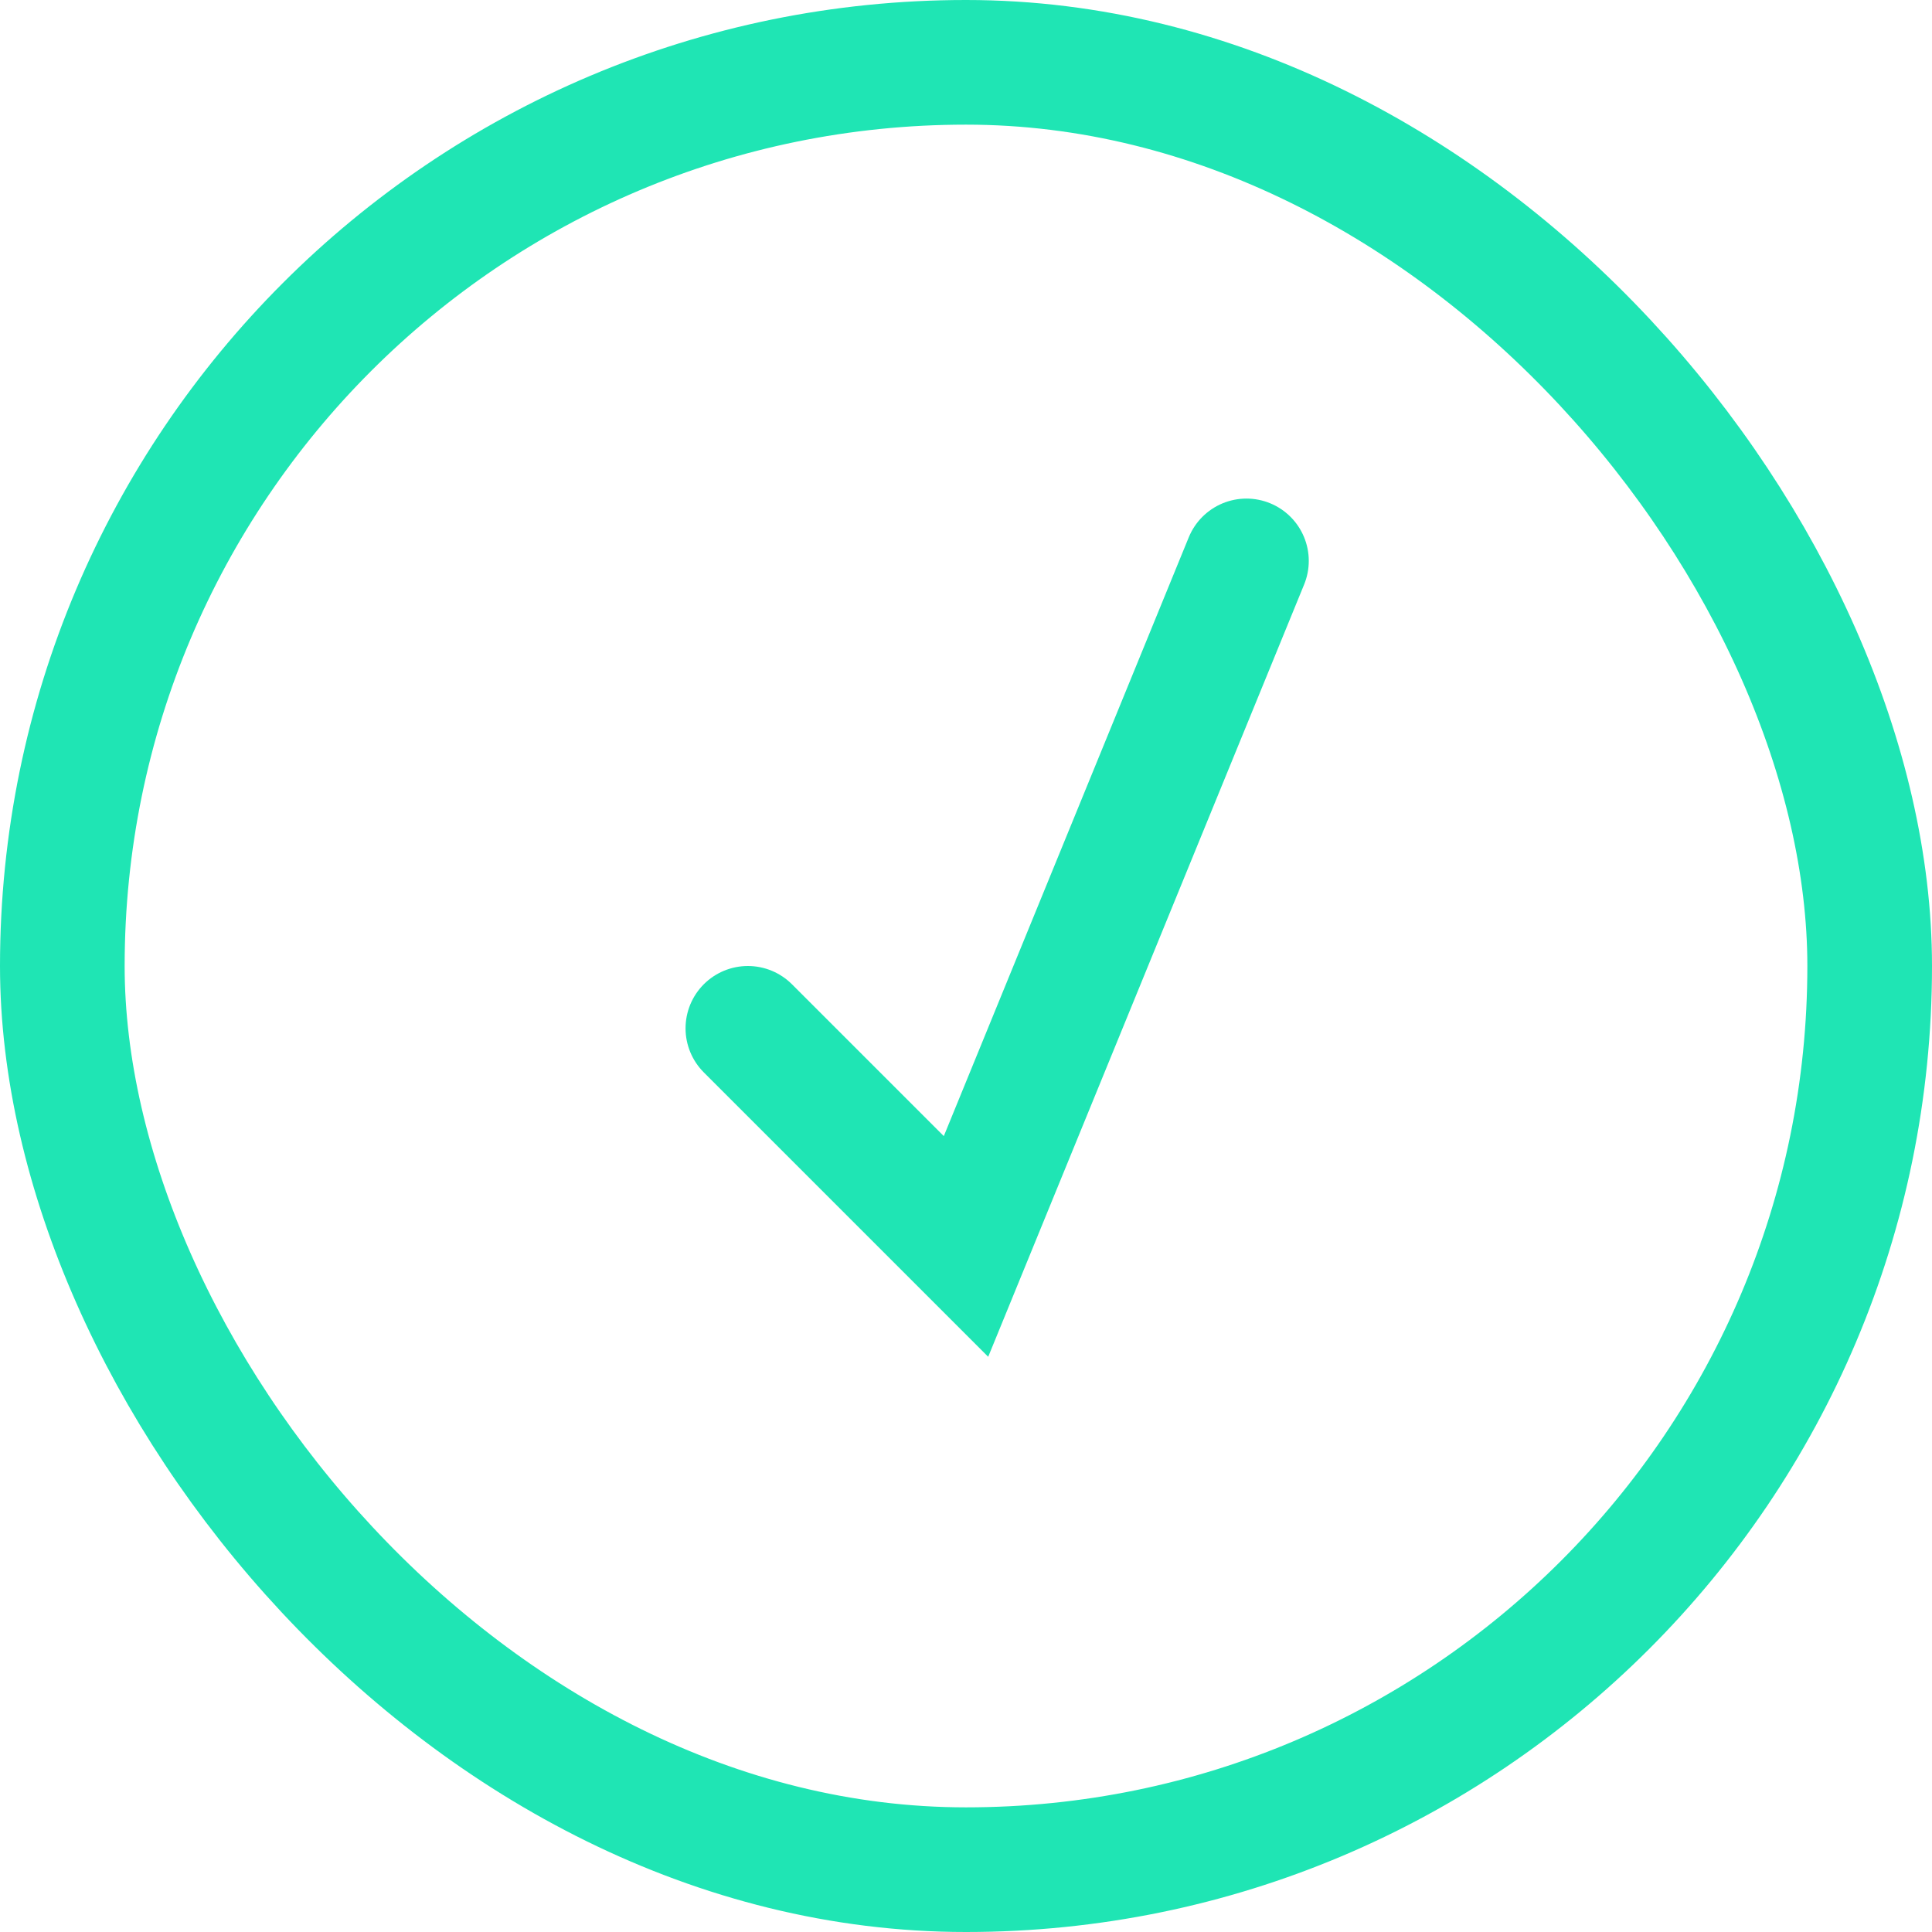 <svg width="31" height="31" fill="none" xmlns="http://www.w3.org/2000/svg"><path d="M12 16.5l3.5 3.5L20 9" stroke="#1FE5B4" stroke-width="2" stroke-linecap="round"/><rect x="1" y="1" width="29" height="29" rx="14.5" stroke="#1FE5B4" stroke-width="2"/></svg>